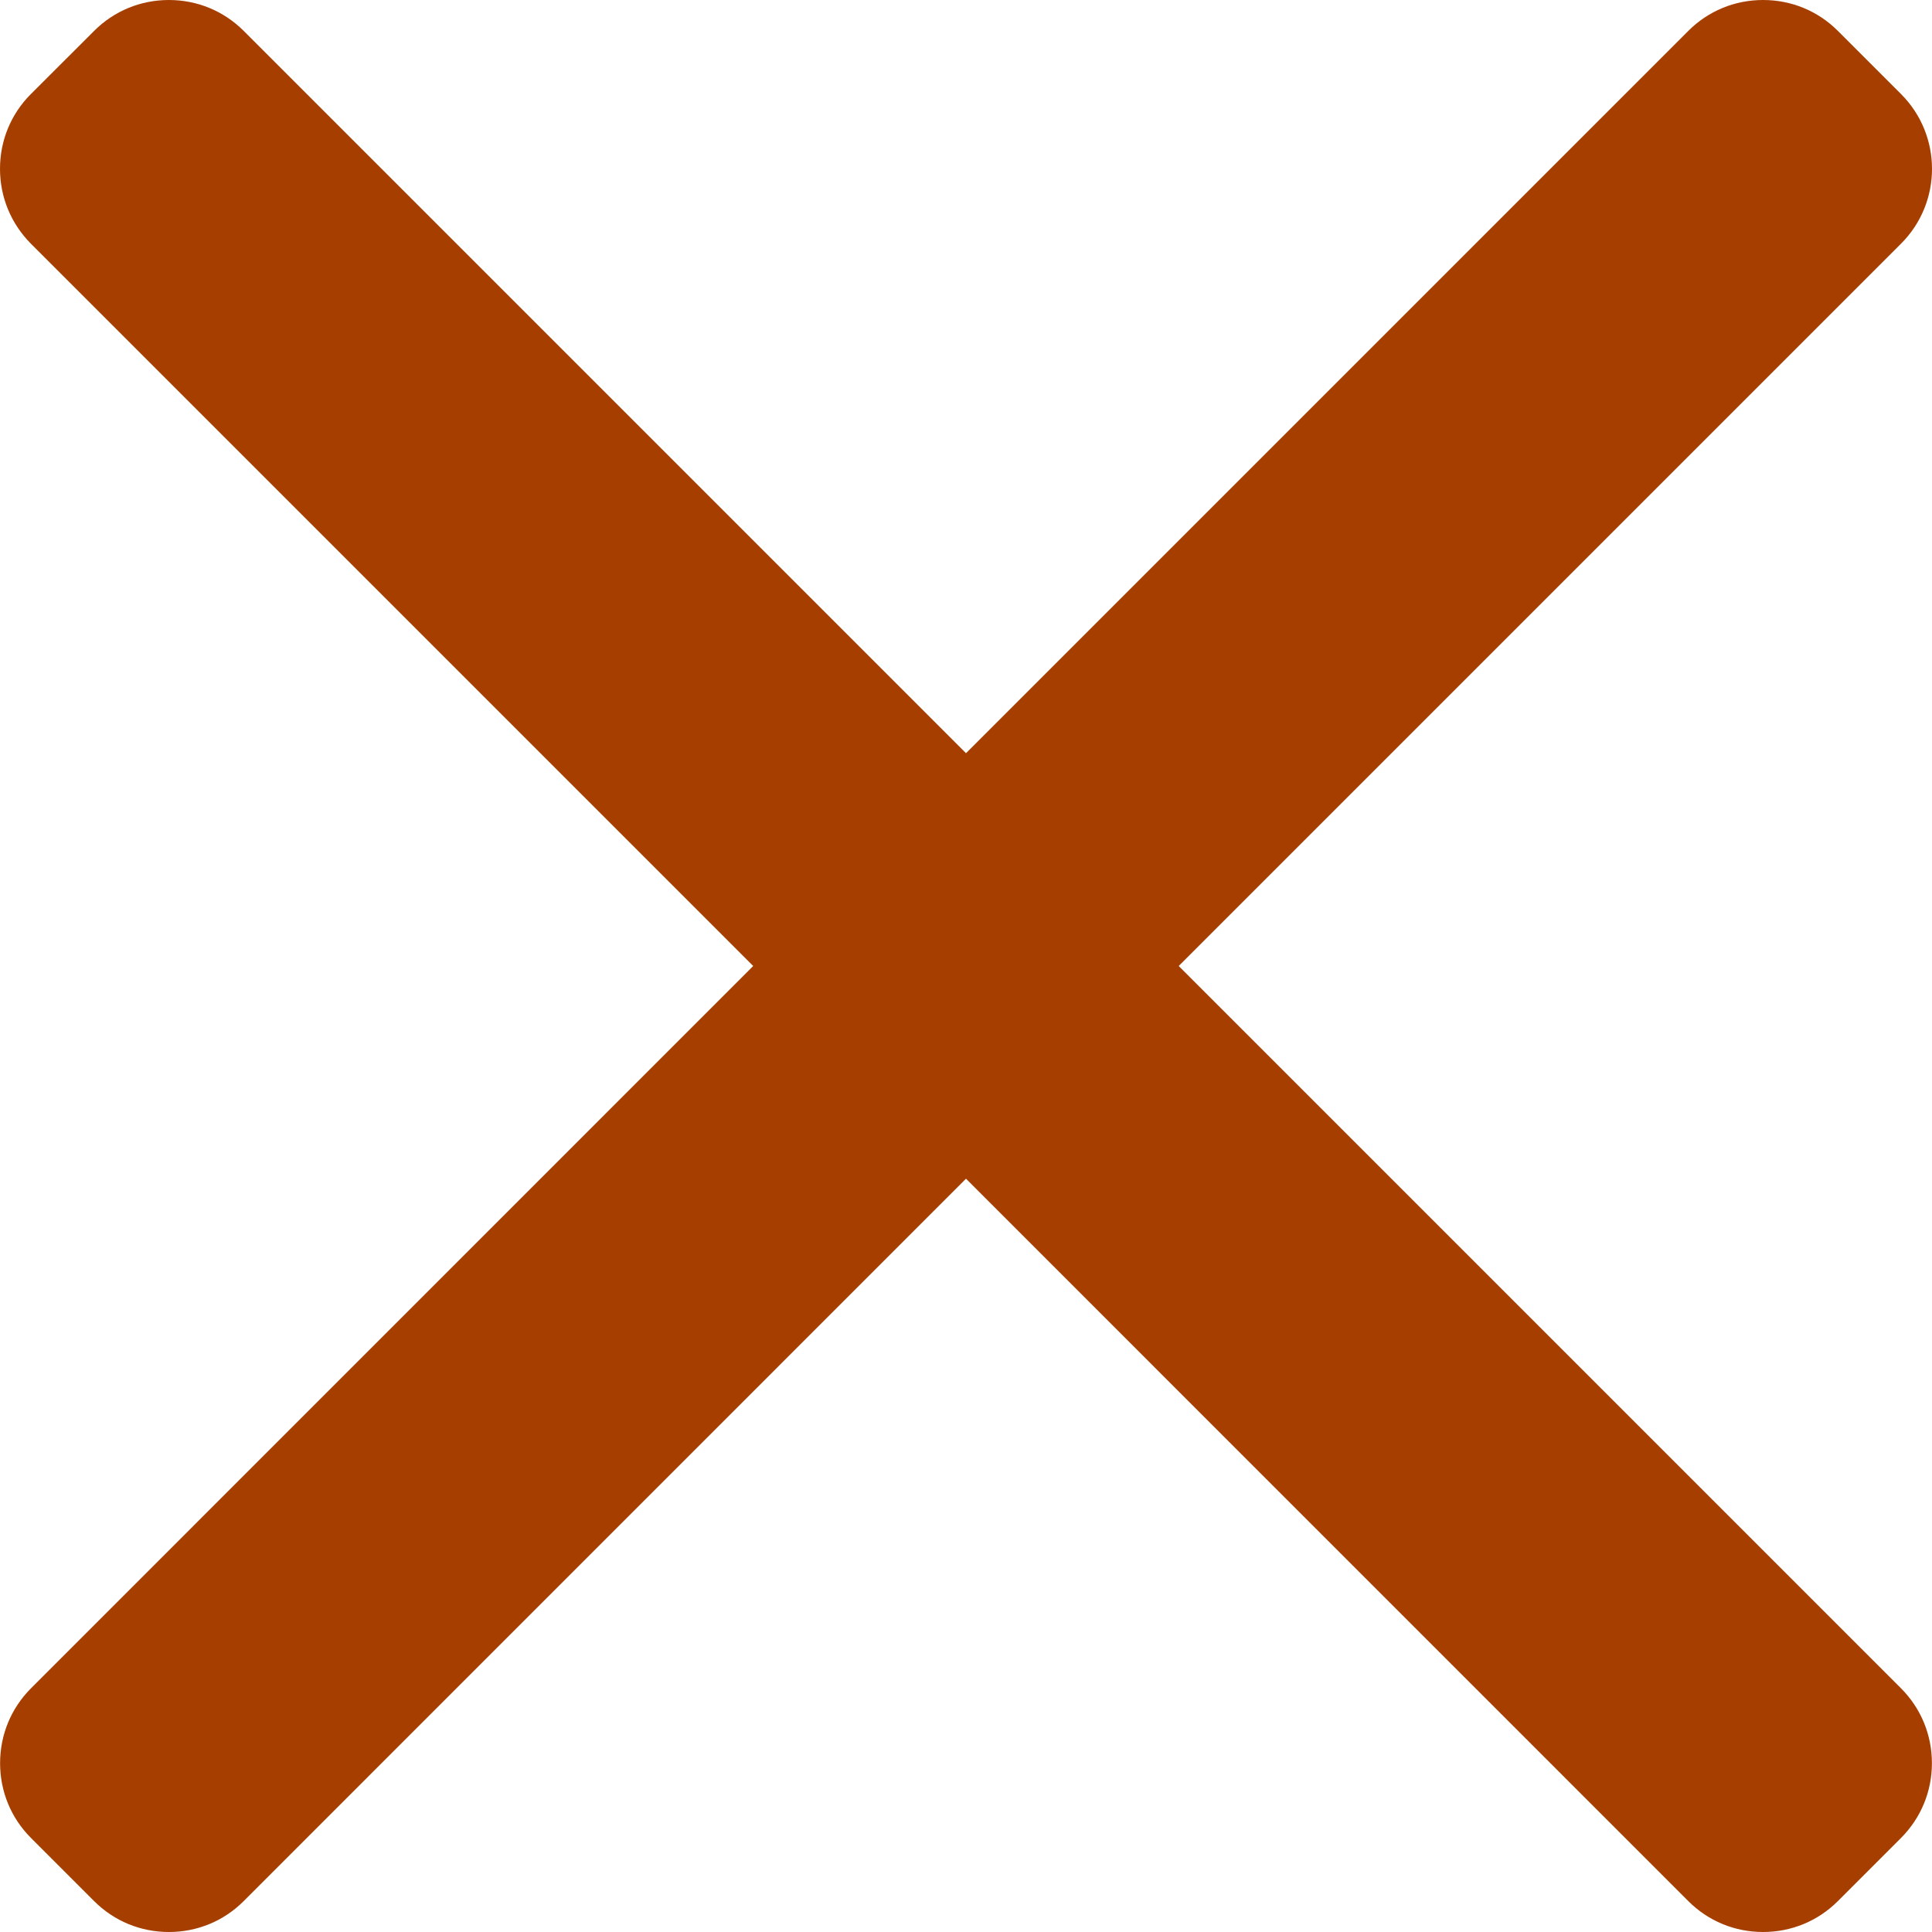 <svg width="21" height="21" viewBox="0 0 21 21" fill="none" xmlns="http://www.w3.org/2000/svg">
  <path d="M8.187 10.5L0.335 2.648C0.12 2.431 0 2.143 0 1.835C0 1.528 0.119 1.239 0.335 1.023L1.024 0.335C1.24 0.119 1.528 0 1.836 0C2.143 0 2.432 0.119 2.648 0.335L10.5 8.187L18.352 0.335C18.568 0.119 18.856 0 19.164 0C19.471 0 19.76 0.119 19.976 0.335L20.664 1.023C21.112 1.471 21.112 2.2 20.664 2.648L12.812 10.5L20.664 18.352C20.88 18.569 20.999 18.857 20.999 19.165C20.999 19.472 20.88 19.76 20.664 19.977L19.976 20.665C19.76 20.881 19.471 21 19.164 21C18.856 21 18.568 20.881 18.352 20.665L10.5 12.812L2.648 20.665C2.432 20.881 2.144 21 1.836 21H1.836C1.528 21 1.24 20.881 1.024 20.665L0.336 19.977C0.12 19.761 0.001 19.472 0.001 19.165C0.001 18.857 0.12 18.569 0.336 18.352L8.187 10.5Z" fill="#A63E00" />
</svg>
